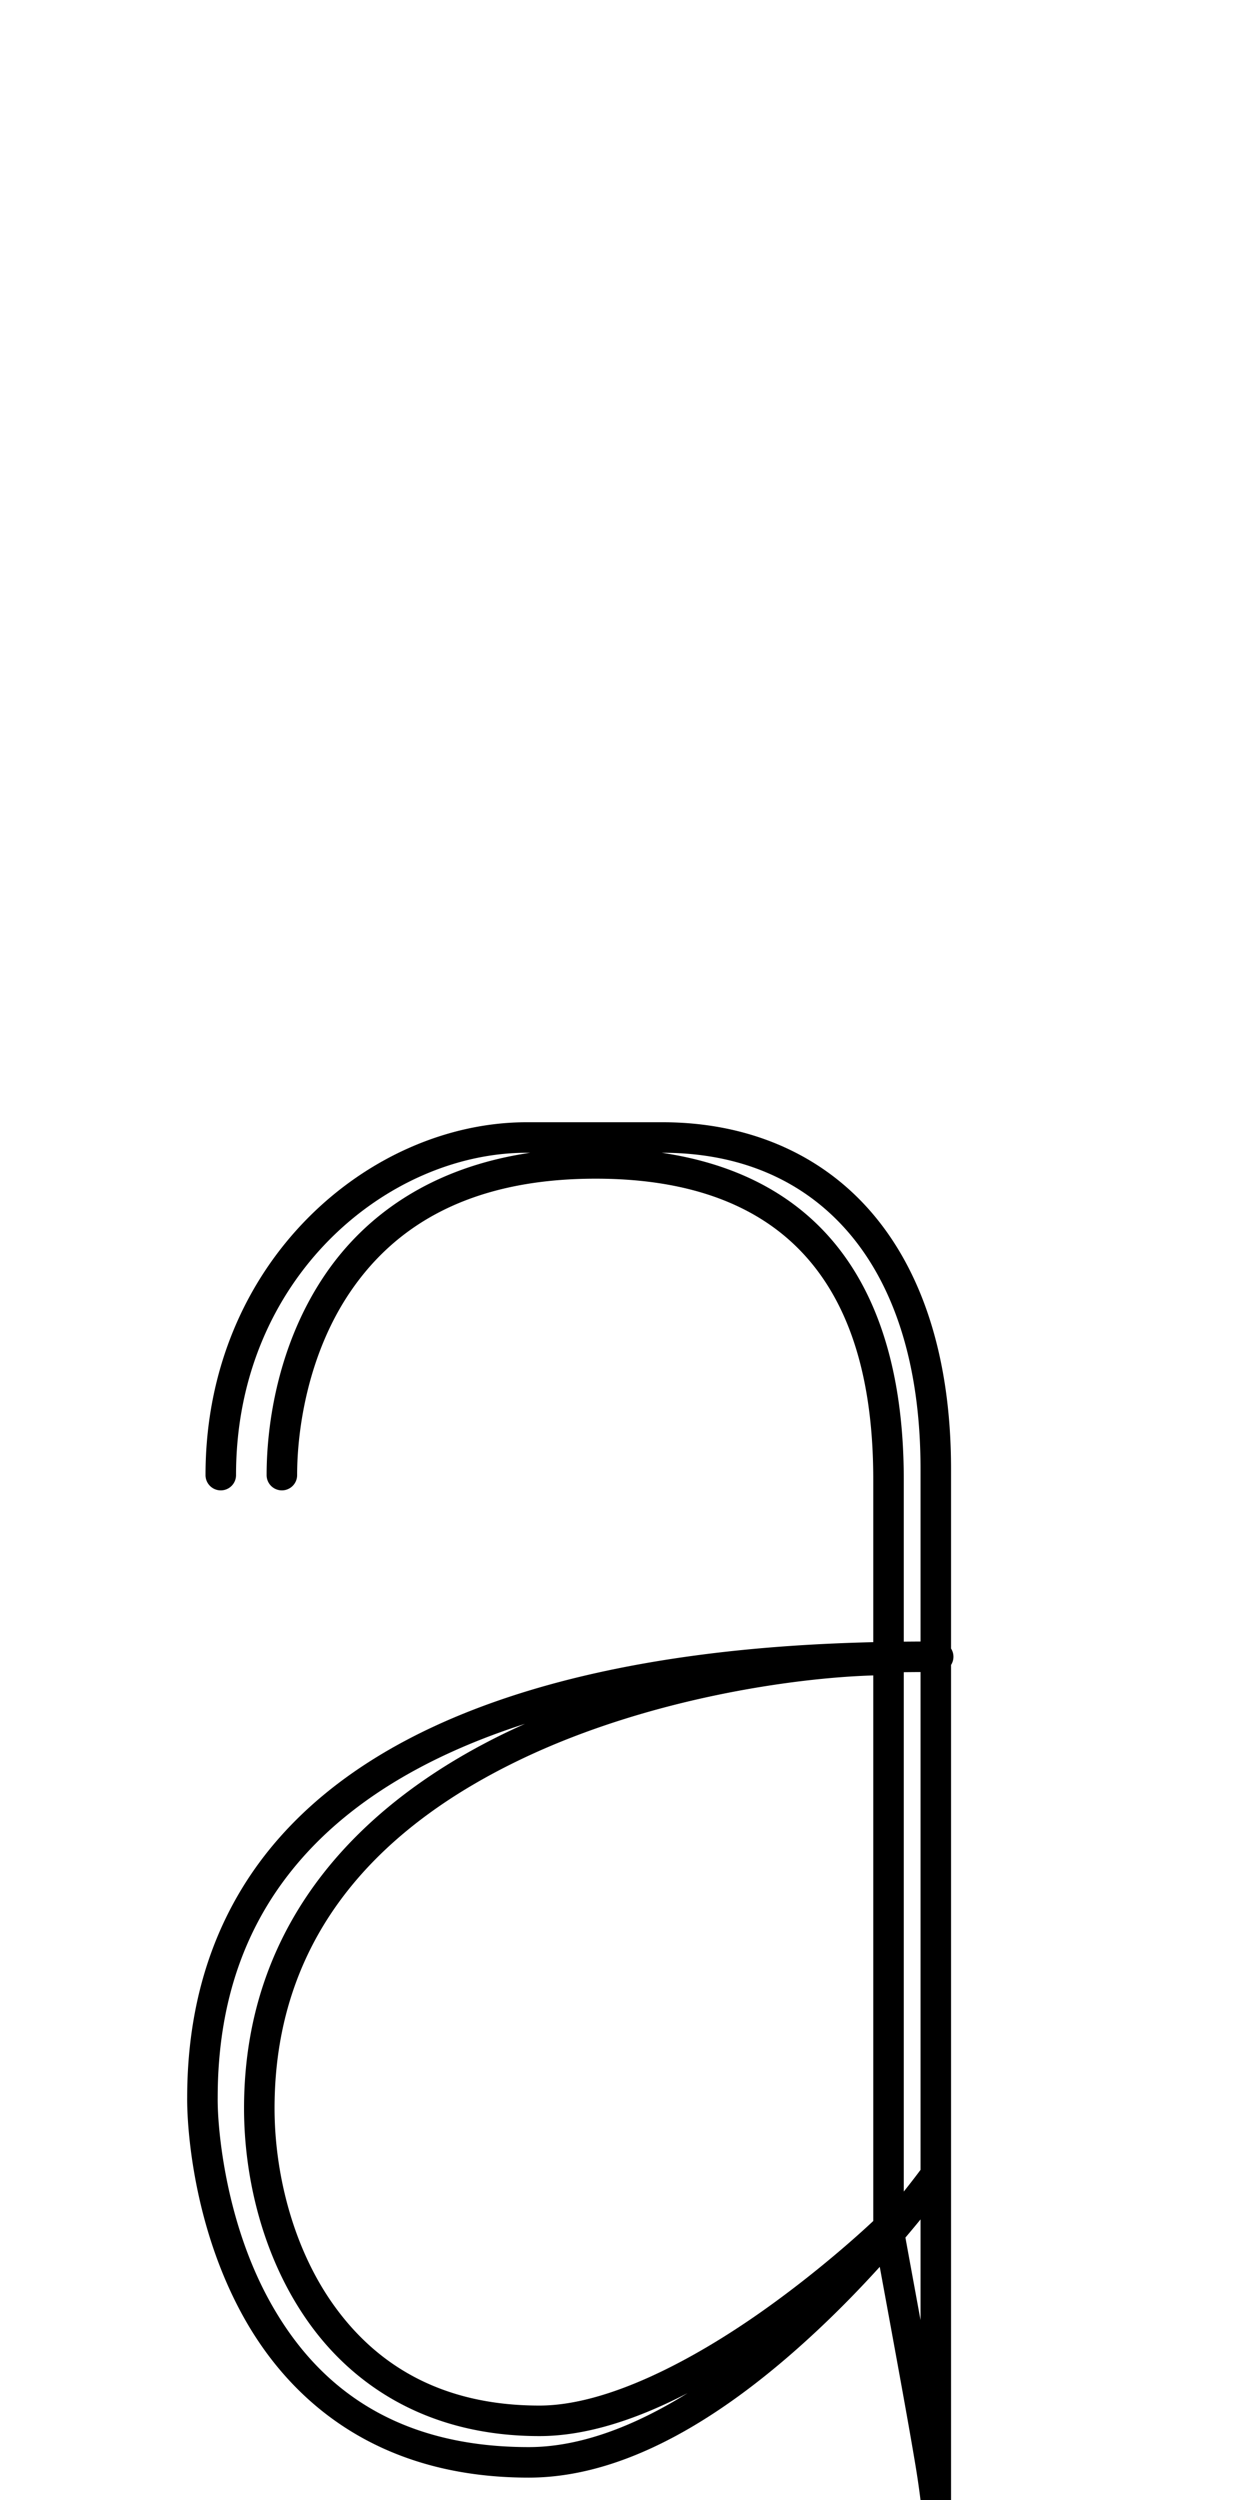 <?xml version="1.0" encoding="UTF-8" standalone="no"?>
<!--?xml version="1.0" encoding="UTF-8" standalone="no"?-->

<svg
   xmlns:dc="http://purl.org/dc/elements/1.1/"
   xmlns:cc="http://creativecommons.org/ns#"
   xmlns:rdf="http://www.w3.org/1999/02/22-rdf-syntax-ns#"
   xmlns:svg="http://www.w3.org/2000/svg"
   xmlns="http://www.w3.org/2000/svg"
   xmlns:sodipodi="http://sodipodi.sourceforge.net/DTD/sodipodi-0.dtd"
   xmlns:inkscape="http://www.inkscape.org/namespaces/inkscape"
   version="1.1"
   viewBox="0 -288 1016 2048"
   id="svg6"
   sodipodi:docname="a.svg"
   width="1016"
   height="2048"
   inkscape:version="0.92.1 r">
  <defs
     id="defs10" />
  <sodipodi:namedview
     pagecolor="#ffffff"
     bordercolor="#666666"
     borderopacity="1"
     objecttolerance="10"
     gridtolerance="10"
     guidetolerance="10"
     inkscape:pageopacity="0"
     inkscape:pageshadow="2"
     inkscape:window-width="1364"
     inkscape:window-height="730"
     id="namedview8"
     showgrid="false"
     inkscape:zoom="2.5735711"
     inkscape:cx="768.62485"
     inkscape:cy="0.12298198"
     inkscape:window-x="0"
     inkscape:window-y="18"
     inkscape:window-maximized="0"
     inkscape:current-layer="layer2"
     inkscape:measure-start="489.366,1118.33"
     inkscape:measure-end="489.366,1096.66" />
  <g
     inkscape:groupmode="layer"
     id="layer2"
     inkscape:label="trace"
     style="display:inline">
    <path
       style="color:#000000;font-style:normal;font-variant:normal;font-weight:normal;font-stretch:normal;font-size:medium;line-height:normal;font-family:sans-serif;font-variant-ligatures:normal;font-variant-position:normal;font-variant-caps:normal;font-variant-numeric:normal;font-variant-alternates:normal;font-feature-settings:normal;text-indent:0;text-align:start;text-decoration:none;text-decoration-line:none;text-decoration-style:solid;text-decoration-color:#000000;letter-spacing:normal;word-spacing:normal;text-transform:none;writing-mode:lr-tb;direction:ltr;text-orientation:mixed;dominant-baseline:auto;baseline-shift:baseline;text-anchor:start;white-space:normal;shape-padding:0;clip-rule:nonzero;display:inline;overflow:visible;visibility:visible;opacity:1;isolation:auto;mix-blend-mode:normal;color-interpolation:sRGB;color-interpolation-filters:linearRGB;solid-color:#000000;solid-opacity:1;vector-effect:none;fill:#000000;fill-opacity:1;fill-rule:evenodd;stroke:none;stroke-width:25;stroke-linecap:round;stroke-linejoin:round;stroke-miterlimit:4;stroke-dasharray:none;stroke-dashoffset:0;stroke-opacity:1;color-rendering:auto;image-rendering:auto;shape-rendering:auto;text-rendering:auto;enable-background:accumulate"
       d="M 431.455 919.275 C 302.863 919.275 168.396 1033.741 168.396 1208.174 A 12.501 12.501 0 1 0 193.396 1208.174 C 193.396 1046.579 317.775 944.275 431.455 944.275 L 434.52 944.275 C 352.075 956.433 298.719 996.578 266.479 1043.926 C 227.726 1100.838 218.453 1166.745 218.453 1208.174 A 12.501 12.501 0 1 0 243.453 1208.174 C 243.453 1170.603 252.466 1108.923 287.143 1057.998 C 321.819 1007.073 381.14 965.5 488.1 965.5 C 553.583 965.5 610.01 981.208 650.115 1018.893 C 690.221 1056.577 715.512 1117.265 715.512 1211.893 L 715.512 1345.16 C 633.037 1347.135 513.715 1355.89 405.746 1393.879 C 338.614 1417.499 275.635 1452.541 229.18 1505.045 C 182.762 1557.507 153.415 1627.5 153.367 1718.068 C 153.367 1718.099 153.299 1721.62 153.492 1727.469 C 154.323 1752.58 160.526 1826.473 198.404 1895.846 C 236.283 1965.219 307.953 2029.522 433.201 2029.522 C 521.464 2029.522 606.409 1968.251 670.176 1908.494 C 689.106 1890.754 706.169 1873.03 720.834 1856.857 C 726.892 1889.901 733.778 1927.213 739.996 1961.732 C 743.98 1983.847 747.551 2004.106 750.131 2019.668 C 752.711 2035.23 754.238 2047.802 754.246 2048.227 A 12.501 12.501 0 0 0 754.264 2048.557 A 12.501 12.501 0 0 0 754.311 2049.406 A 12.501 12.501 0 0 0 754.363 2049.795 A 12.501 12.501 0 0 0 754.494 2050.633 A 12.501 12.501 0 0 0 754.582 2051 A 12.501 12.501 0 0 0 754.812 2051.879 A 12.501 12.501 0 0 0 754.885 2052.086 A 12.501 12.501 0 0 0 755.242 2053.053 A 12.501 12.501 0 0 0 755.33 2053.242 A 12.501 12.501 0 0 0 755.791 2054.184 A 12.501 12.501 0 0 0 755.877 2054.328 A 12.501 12.501 0 0 0 756.451 2055.256 A 12.501 12.501 0 0 0 756.529 2055.361 A 12.501 12.501 0 0 0 757.207 2056.244 A 12.501 12.501 0 0 0 757.301 2056.35 A 12.501 12.501 0 0 0 758.061 2057.16 A 12.501 12.501 0 0 0 758.16 2057.25 A 12.501 12.501 0 0 0 759.006 2057.984 A 12.501 12.501 0 0 0 759.094 2058.049 A 12.501 12.501 0 0 0 760.031 2058.713 A 12.501 12.501 0 0 0 760.084 2058.744 A 12.501 12.501 0 0 0 761.111 2059.328 A 12.501 12.501 0 0 0 761.197 2059.367 A 12.501 12.501 0 0 0 762.256 2059.836 A 12.501 12.501 0 0 0 762.34 2059.863 A 12.501 12.501 0 0 0 763.438 2060.223 A 12.501 12.501 0 0 0 763.553 2060.25 A 12.501 12.501 0 0 0 764.662 2060.494 A 12.501 12.501 0 0 0 764.754 2060.506 A 12.501 12.501 0 0 0 765.9 2060.641 A 12.501 12.501 0 0 0 766.014 2060.644 A 12.501 12.501 0 0 0 767.127 2060.664 A 12.501 12.501 0 0 0 767.344 2060.648 A 12.501 12.501 0 0 0 768.391 2060.561 A 12.501 12.501 0 0 0 768.51 2060.541 A 12.501 12.501 0 0 0 769.617 2060.334 A 12.501 12.501 0 0 0 769.76 2060.295 A 12.501 12.501 0 0 0 770.795 2059.994 A 12.501 12.501 0 0 0 771.029 2059.906 A 12.501 12.501 0 0 0 771.969 2059.525 A 12.501 12.501 0 0 0 772.146 2059.436 A 12.501 12.501 0 0 0 773.061 2058.957 A 12.501 12.501 0 0 0 773.311 2058.797 A 12.501 12.501 0 0 0 774.094 2058.279 A 12.501 12.501 0 0 0 774.379 2058.057 A 12.501 12.501 0 0 0 775.061 2057.502 A 12.501 12.501 0 0 0 775.355 2057.219 A 12.501 12.501 0 0 0 775.943 2056.631 A 12.501 12.501 0 0 0 776.248 2056.273 A 12.501 12.501 0 0 0 776.729 2055.688 A 12.501 12.501 0 0 0 777.053 2055.221 A 12.501 12.501 0 0 0 777.426 2054.658 A 12.501 12.501 0 0 0 777.717 2054.133 A 12.501 12.501 0 0 0 778.014 2053.574 A 12.501 12.501 0 0 0 778.268 2052.986 A 12.501 12.501 0 0 0 778.5 2052.412 A 12.501 12.501 0 0 0 778.693 2051.797 A 12.501 12.501 0 0 0 778.859 2051.234 A 12.501 12.501 0 0 0 779.008 2050.529 A 12.501 12.501 0 0 0 779.104 2050.018 A 12.501 12.501 0 0 0 779.184 2049.269 A 12.501 12.501 0 0 0 779.229 2048.762 A 12.501 12.501 0 0 0 779.242 2048.139 A 12.501 12.501 0 0 0 779.244 2048 L 779.244 1363.826 A 12.501 12.501 0 0 0 779.244 1350.377 L 779.244 1203.334 C 779.244 1111.122 755.105 1039.982 712.9 991.791 C 670.696 943.6 610.705 919.275 542.814 919.275 L 431.455 919.275 z M 542.092 944.275 L 542.814 944.275 C 604.837 944.275 656.812 965.692 694.094 1008.262 C 731.375 1050.832 754.244 1115.473 754.244 1203.334 L 754.244 1344.629 C 749.877 1344.649 745.233 1344.69 740.512 1344.74 L 740.512 1211.893 C 740.512 1112.753 713.337 1043.994 667.234 1000.674 C 633.399 968.881 590.172 951.358 542.092 944.275 z M 754.244 1369.633 L 754.244 1777.42 C 751.737 1780.796 747.099 1786.934 740.512 1795.201 L 740.512 1369.758 C 745.232 1369.703 749.874 1369.656 754.244 1369.633 z M 715.512 1372.412 L 715.512 1819.309 C 704.876 1829.279 669.759 1861.315 623.811 1893.695 C 568.576 1932.62 498.062 1970.5 441.984 1970.5 C 360.349 1970.5 307.556 1935.977 273.453 1888.228 C 239.35 1840.48 224.955 1778.719 224.955 1727.02 C 224.955 1579.929 317.8 1492.894 428.471 1440.35 C 532.256 1391.075 651.25 1374.308 715.512 1372.412 z M 430.15 1412.057 C 426.001 1413.913 421.865 1415.811 417.748 1417.766 C 302.133 1472.657 199.955 1569.267 199.955 1727.02 C 199.955 1783.275 215.075 1849.505 253.109 1902.758 C 291.144 1956.011 353.115 1995.5 441.984 1995.5 C 481.938 1995.5 523.901 1980.756 563.373 1960.316 C 521.316 1986.47 476.396 2004.522 433.201 2004.522 C 316.297 2004.522 255.144 1947.597 220.346 1883.865 C 185.547 1820.133 179.22 1749.043 178.479 1726.641 C 178.301 1721.266 178.361 1718.545 178.361 1718.545 A 12.501 12.501 0 0 0 178.363 1718.285 C 178.363 1632.935 205.236 1569.835 247.904 1521.611 C 290.572 1473.388 349.608 1440.134 414.043 1417.463 C 419.378 1415.586 424.751 1413.79 430.15 1412.057 z M 754.244 1818.006 L 754.244 1900.469 C 749.783 1876.159 745.541 1853.087 741.859 1832.883 C 746.366 1827.572 750.541 1822.555 754.244 1818.006 z "
       transform="translate(0,-288)"
       id="path5546-1-6-6-4" />
  </g>
</svg>
